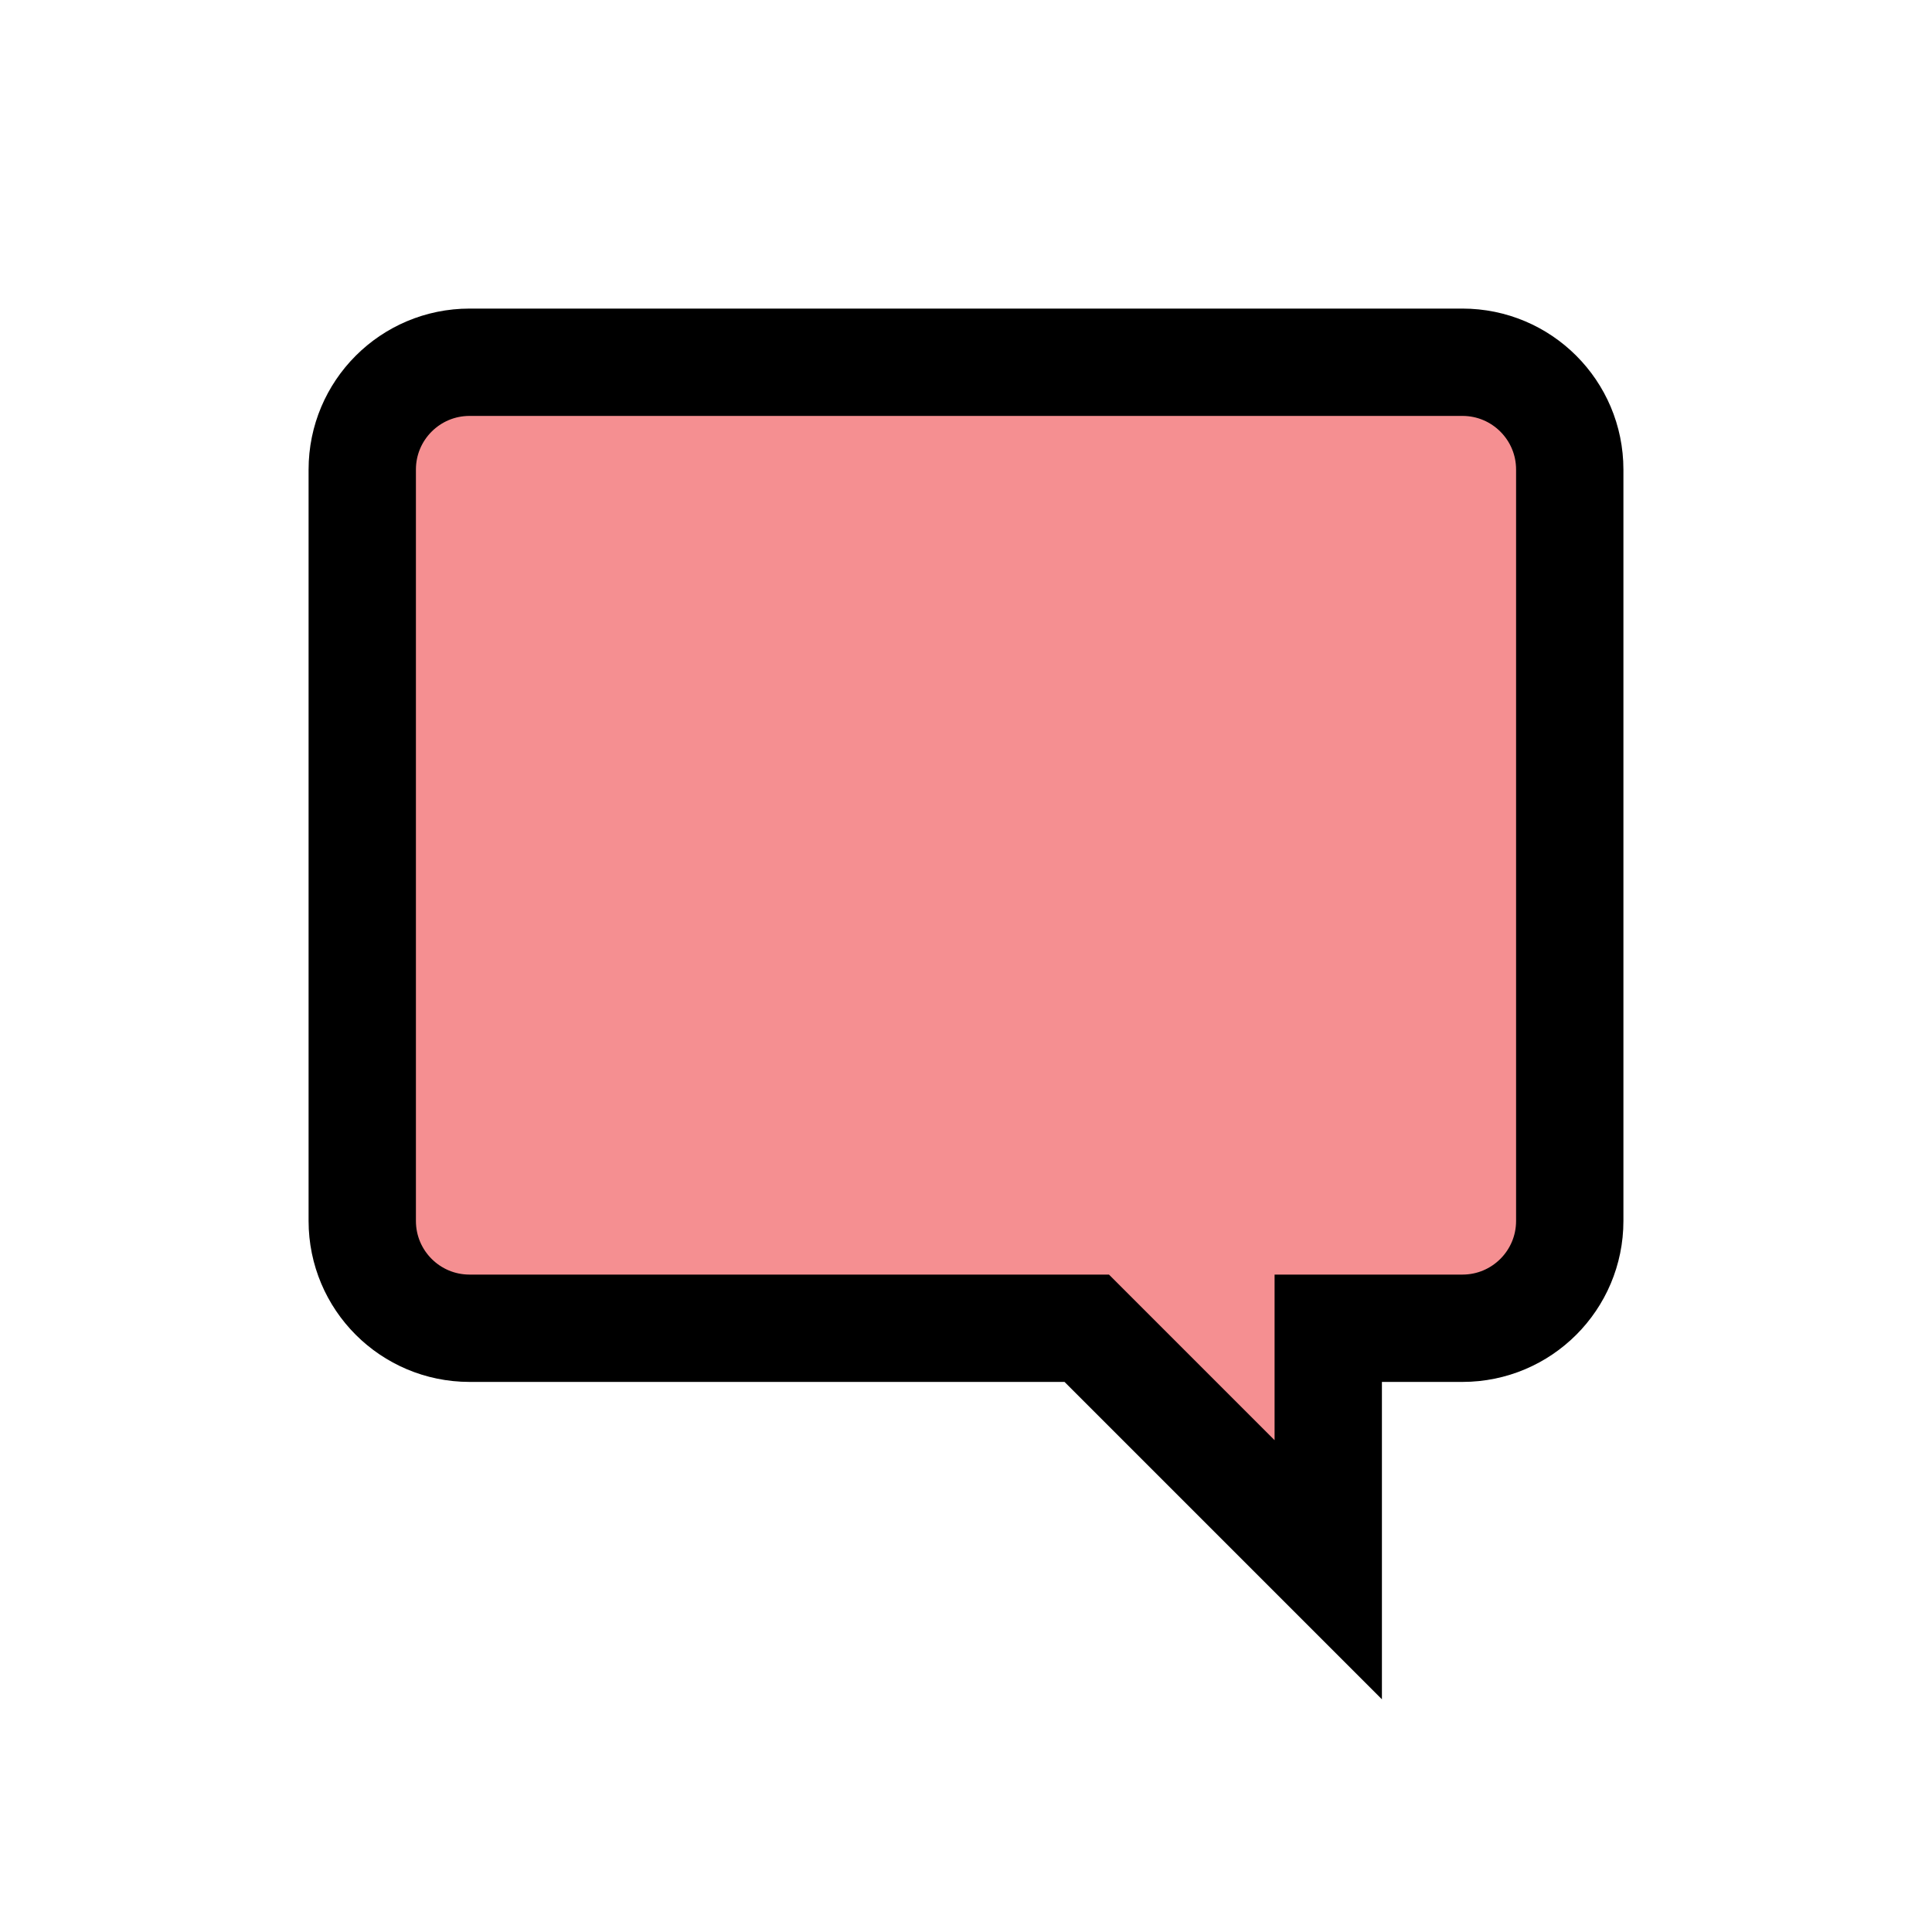 <?xml version="1.0" encoding="UTF-8"?>
<svg id="speech-balloon-square_2" data-name="speech-balloon-square 2" xmlns="http://www.w3.org/2000/svg" viewBox="0 0 72 72">
  <path d="M54.5,13.5H17.5c-2.21,0-4,1.79-4,4v28c0,2.21,1.79,4,4,4h23l9,9v-9h5c2.21,0,4-1.79,4-4v-28c0-2.21-1.79-4-4-4Z" style="fill: #ed2024; opacity: .5;"/>
  <path d="M54.5,13.5H17.5c-2.21,0-4,1.79-4,4v28c0,2.21,1.79,4,4,4h23l9,9v-9h5c2.21,0,4-1.79,4-4v-28c0-2.21-1.79-4-4-4Z" style="fill: none; stroke: #000; stroke-miterlimit: 10; stroke-width: 4px;"/>
</svg>